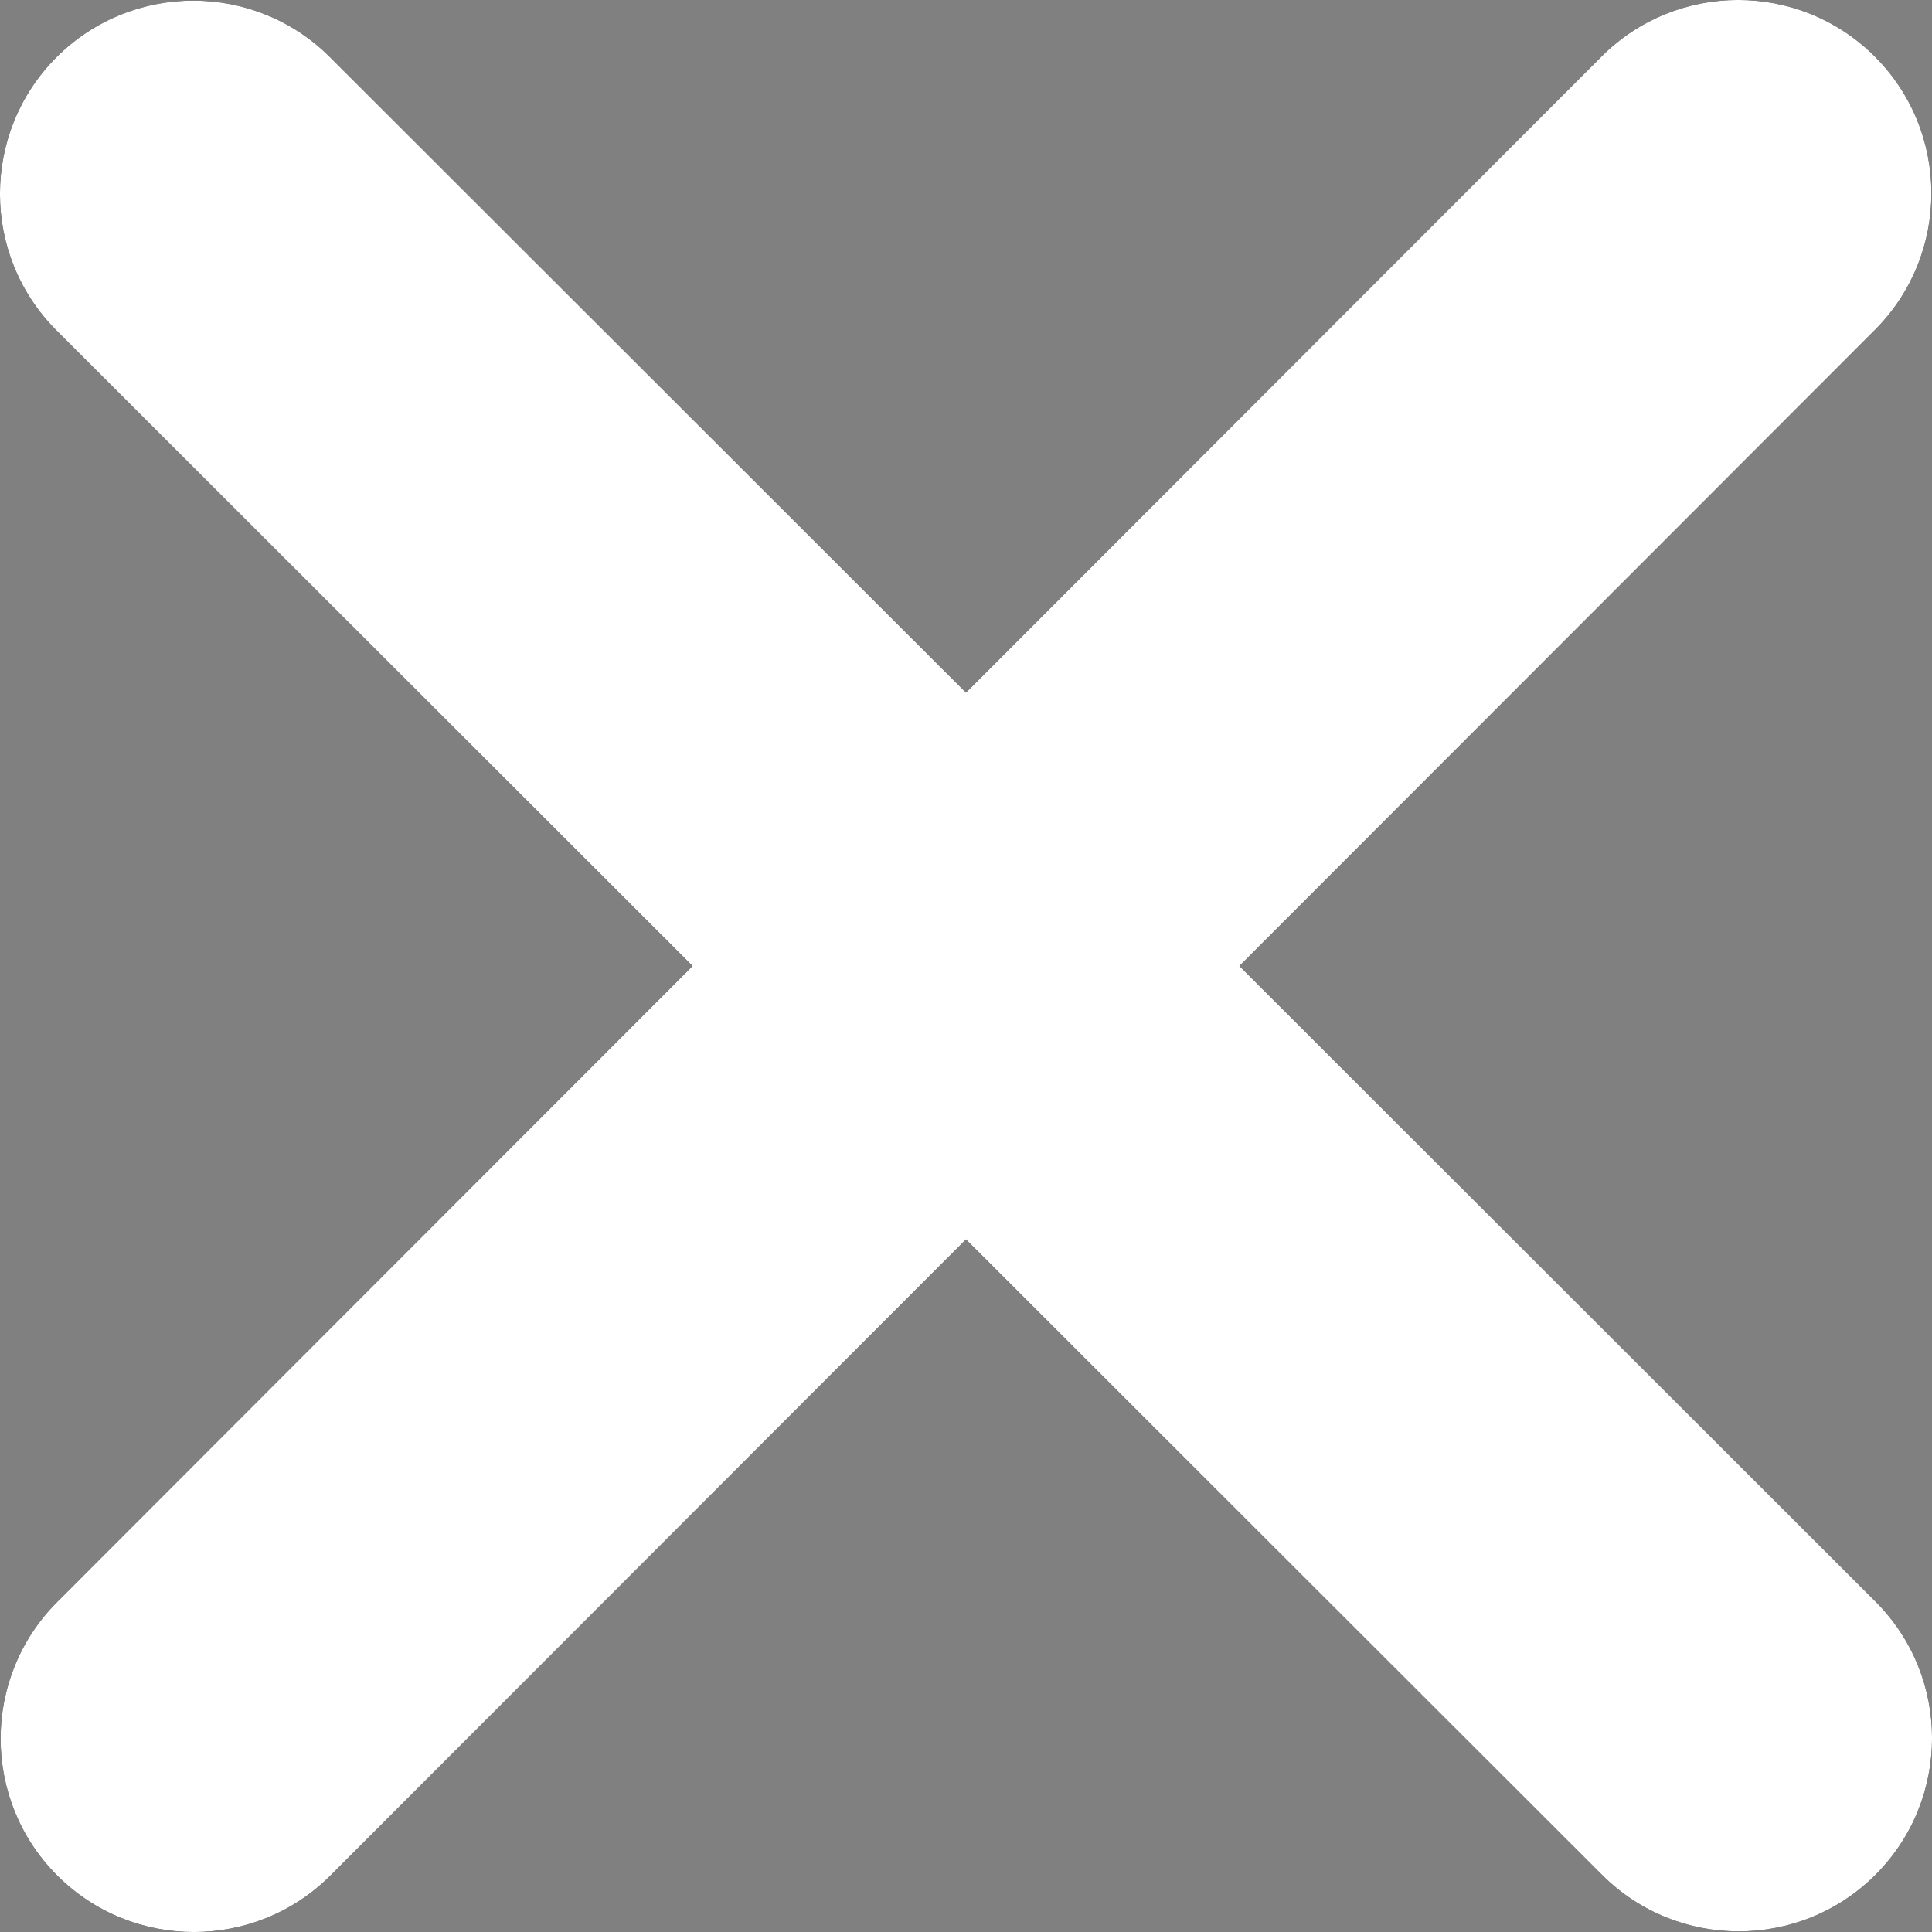 <svg width="14" height="14" viewBox="0 0 14 14" fill="none" xmlns="http://www.w3.org/2000/svg">
<rect x="0" y="0" width="14" height="14" fill="#808080" stroke="none"/>
<path d="M13.586 2.391C14.132 1.844 14.132 0.957 13.586 0.41C13.039 -0.137 12.151 -0.137 11.605 0.41L7 5.019L2.391 0.414C1.844 -0.132 0.957 -0.132 0.41 0.414C-0.137 0.961 -0.137 1.849 0.41 2.395L5.019 7L0.414 11.609C-0.132 12.156 -0.132 13.043 0.414 13.59C0.961 14.137 1.849 14.137 2.395 13.59L7 8.981L11.609 13.586C12.156 14.132 13.043 14.132 13.59 13.586C14.137 13.039 14.137 12.151 13.59 11.605L8.981 7L13.586 2.391Z" fill="black"/>
<path d="M13.586 2.391C14.132 1.844 14.132 0.957 13.586 0.41C13.039 -0.137 12.151 -0.137 11.605 0.41L7 5.019L2.391 0.414C1.844 -0.132 0.957 -0.132 0.41 0.414C-0.137 0.961 -0.137 1.849 0.41 2.395L5.019 7L0.414 11.609C-0.132 12.156 -0.132 13.043 0.414 13.59C0.961 14.137 1.849 14.137 2.395 13.59L7 8.981L11.609 13.586C12.156 14.132 13.043 14.132 13.59 13.586C14.137 13.039 14.137 12.151 13.59 11.605L8.981 7L13.586 2.391Z" fill="white"/>
</svg>
